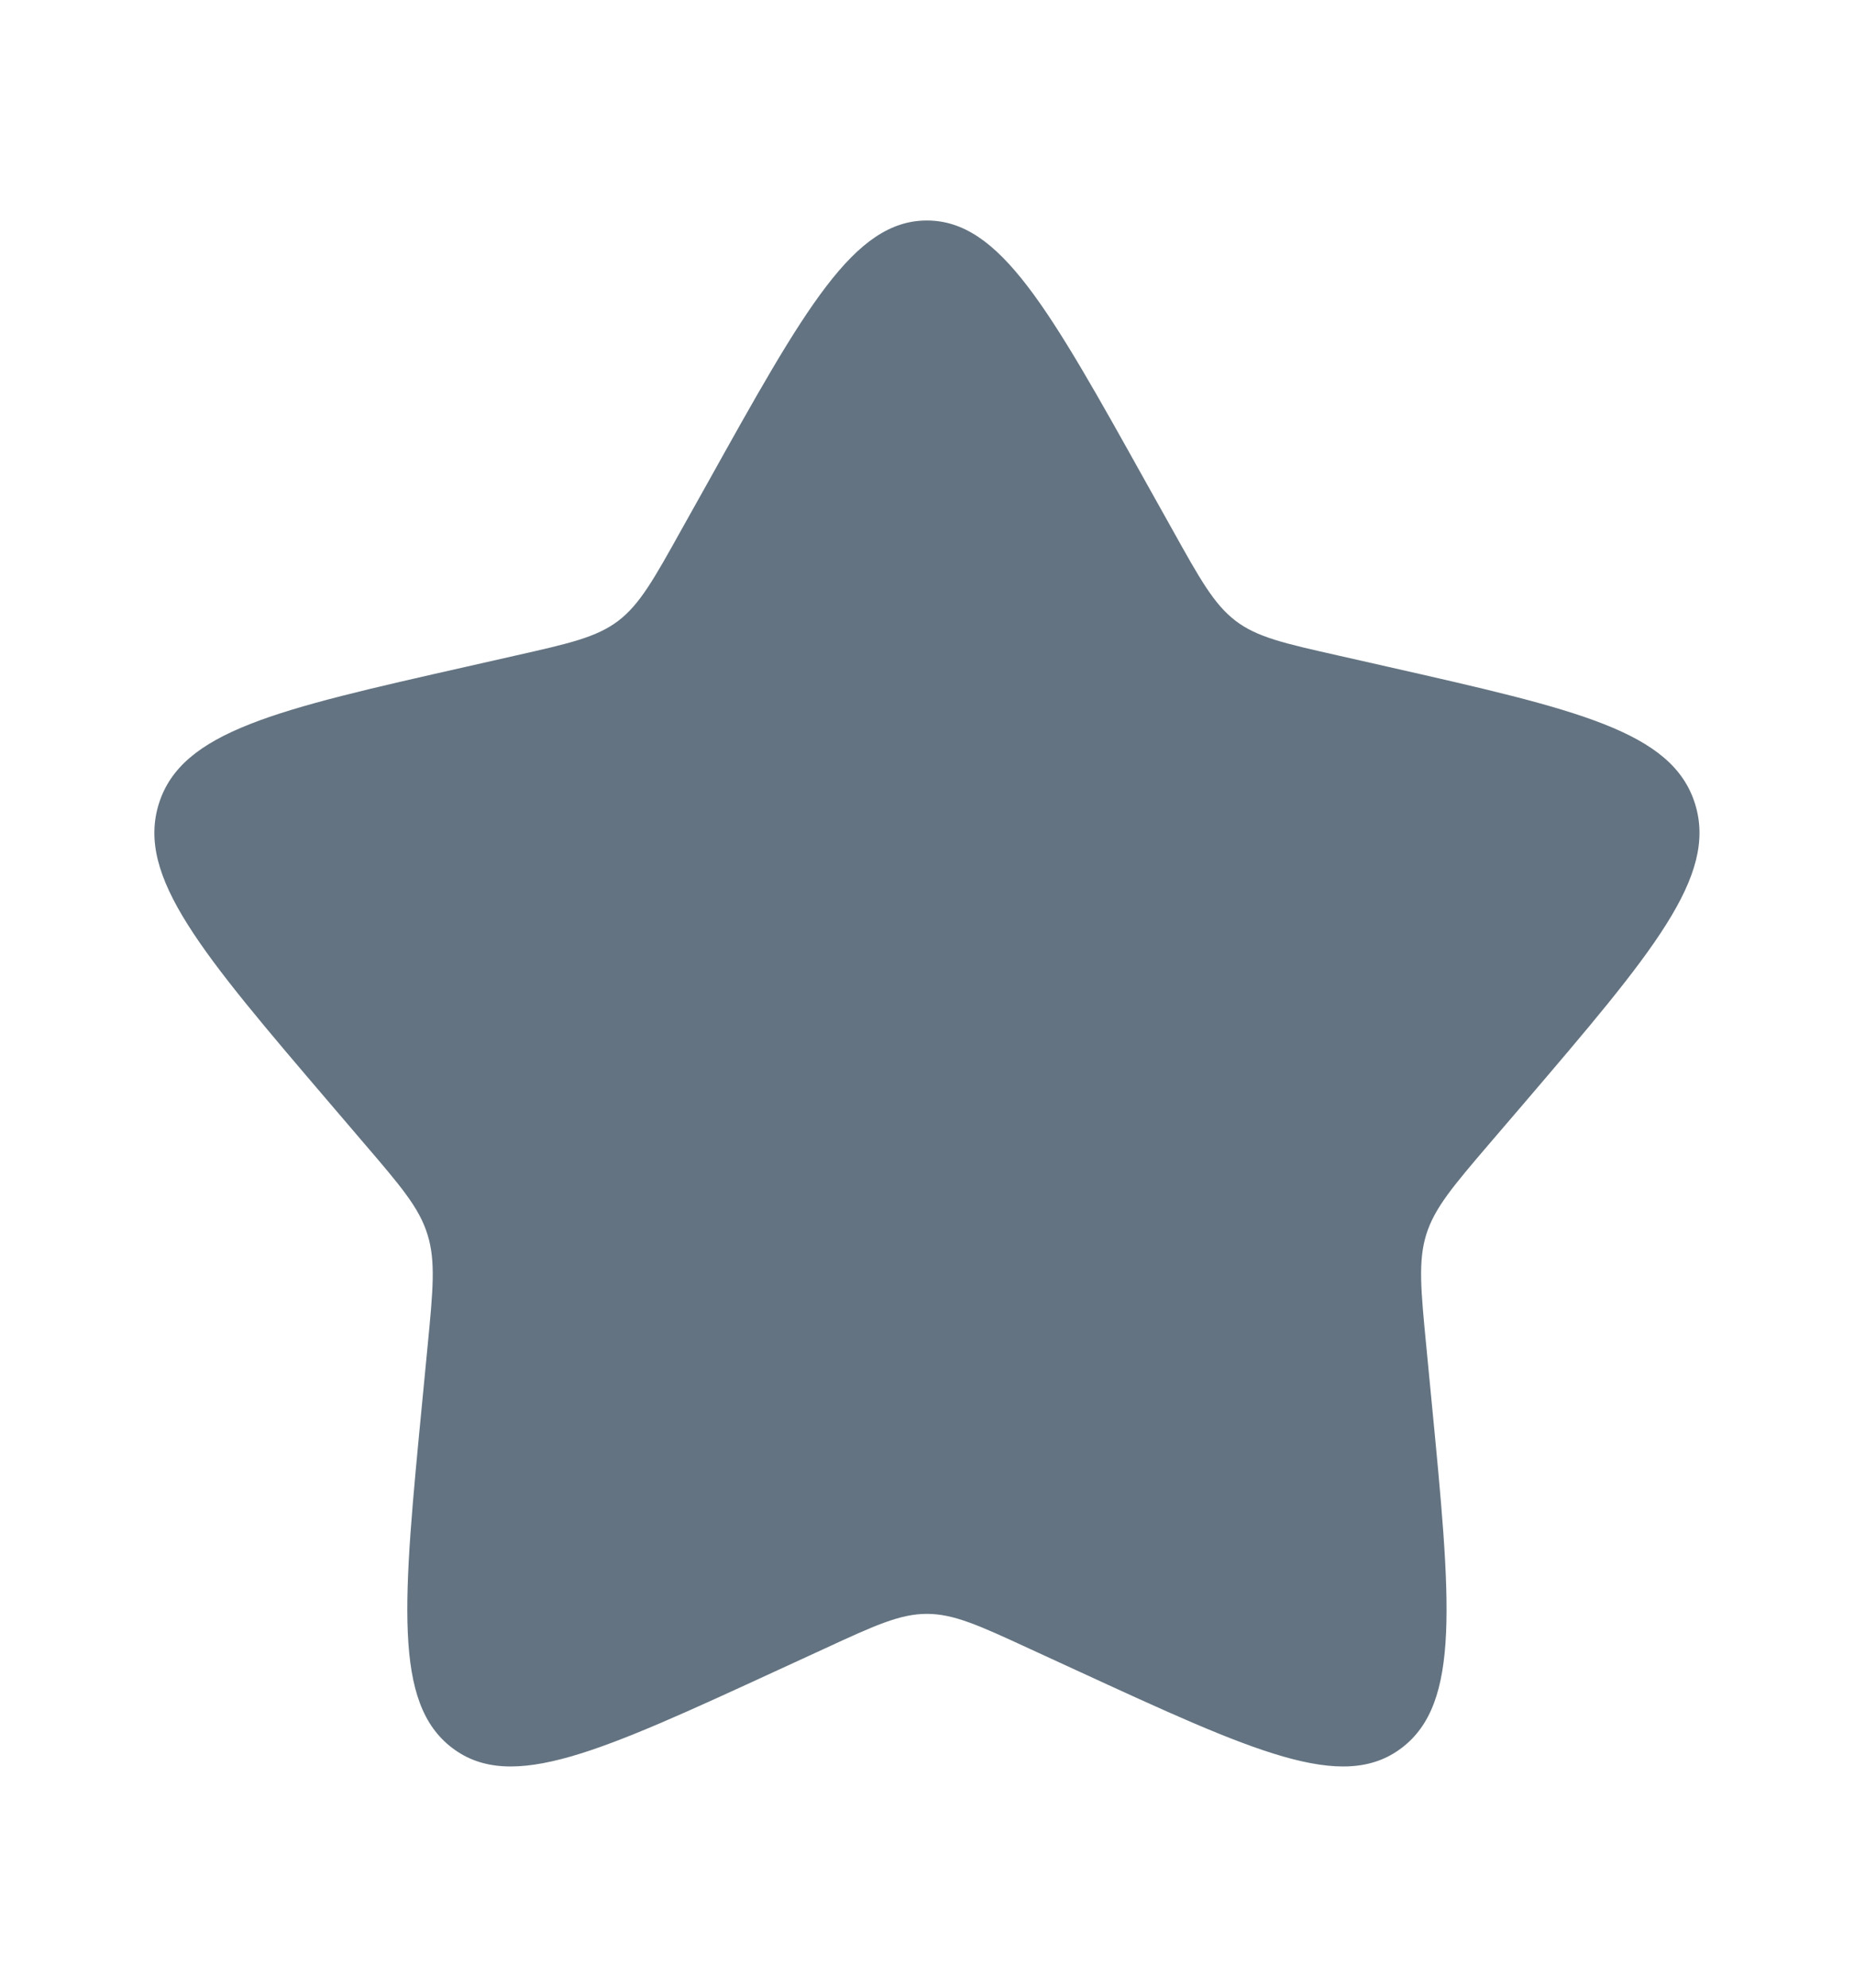 <svg width="14" height="15" viewBox="0 0 14 15" fill="none" xmlns="http://www.w3.org/2000/svg">
<path d="M5.339 3.652C6.078 2.327 6.447 1.664 6.999 1.664C7.552 1.664 7.921 2.327 8.66 3.652L8.852 3.995C9.062 4.372 9.167 4.56 9.33 4.685C9.493 4.809 9.697 4.855 10.106 4.947L10.477 5.031C11.912 5.356 12.629 5.518 12.8 6.067C12.97 6.615 12.481 7.188 11.503 8.332L11.25 8.627C10.972 8.952 10.833 9.115 10.77 9.316C10.708 9.517 10.729 9.734 10.771 10.167L10.809 10.562C10.957 12.089 11.031 12.852 10.584 13.191C10.137 13.53 9.465 13.22 8.122 12.602L7.774 12.442C7.393 12.266 7.202 12.179 6.999 12.179C6.797 12.179 6.606 12.266 6.225 12.442L5.877 12.602C4.534 13.22 3.862 13.53 3.415 13.191C2.968 12.852 3.042 12.089 3.19 10.562L3.228 10.168C3.27 9.734 3.291 9.517 3.228 9.316C3.166 9.115 3.027 8.952 2.749 8.628L2.496 8.332C1.518 7.188 1.029 6.616 1.199 6.067C1.37 5.518 2.088 5.355 3.523 5.031L3.894 4.947C4.302 4.855 4.505 4.809 4.669 4.685C4.832 4.56 4.937 4.372 5.147 3.995L5.339 3.652Z" fill="#637381"/>
</svg>
